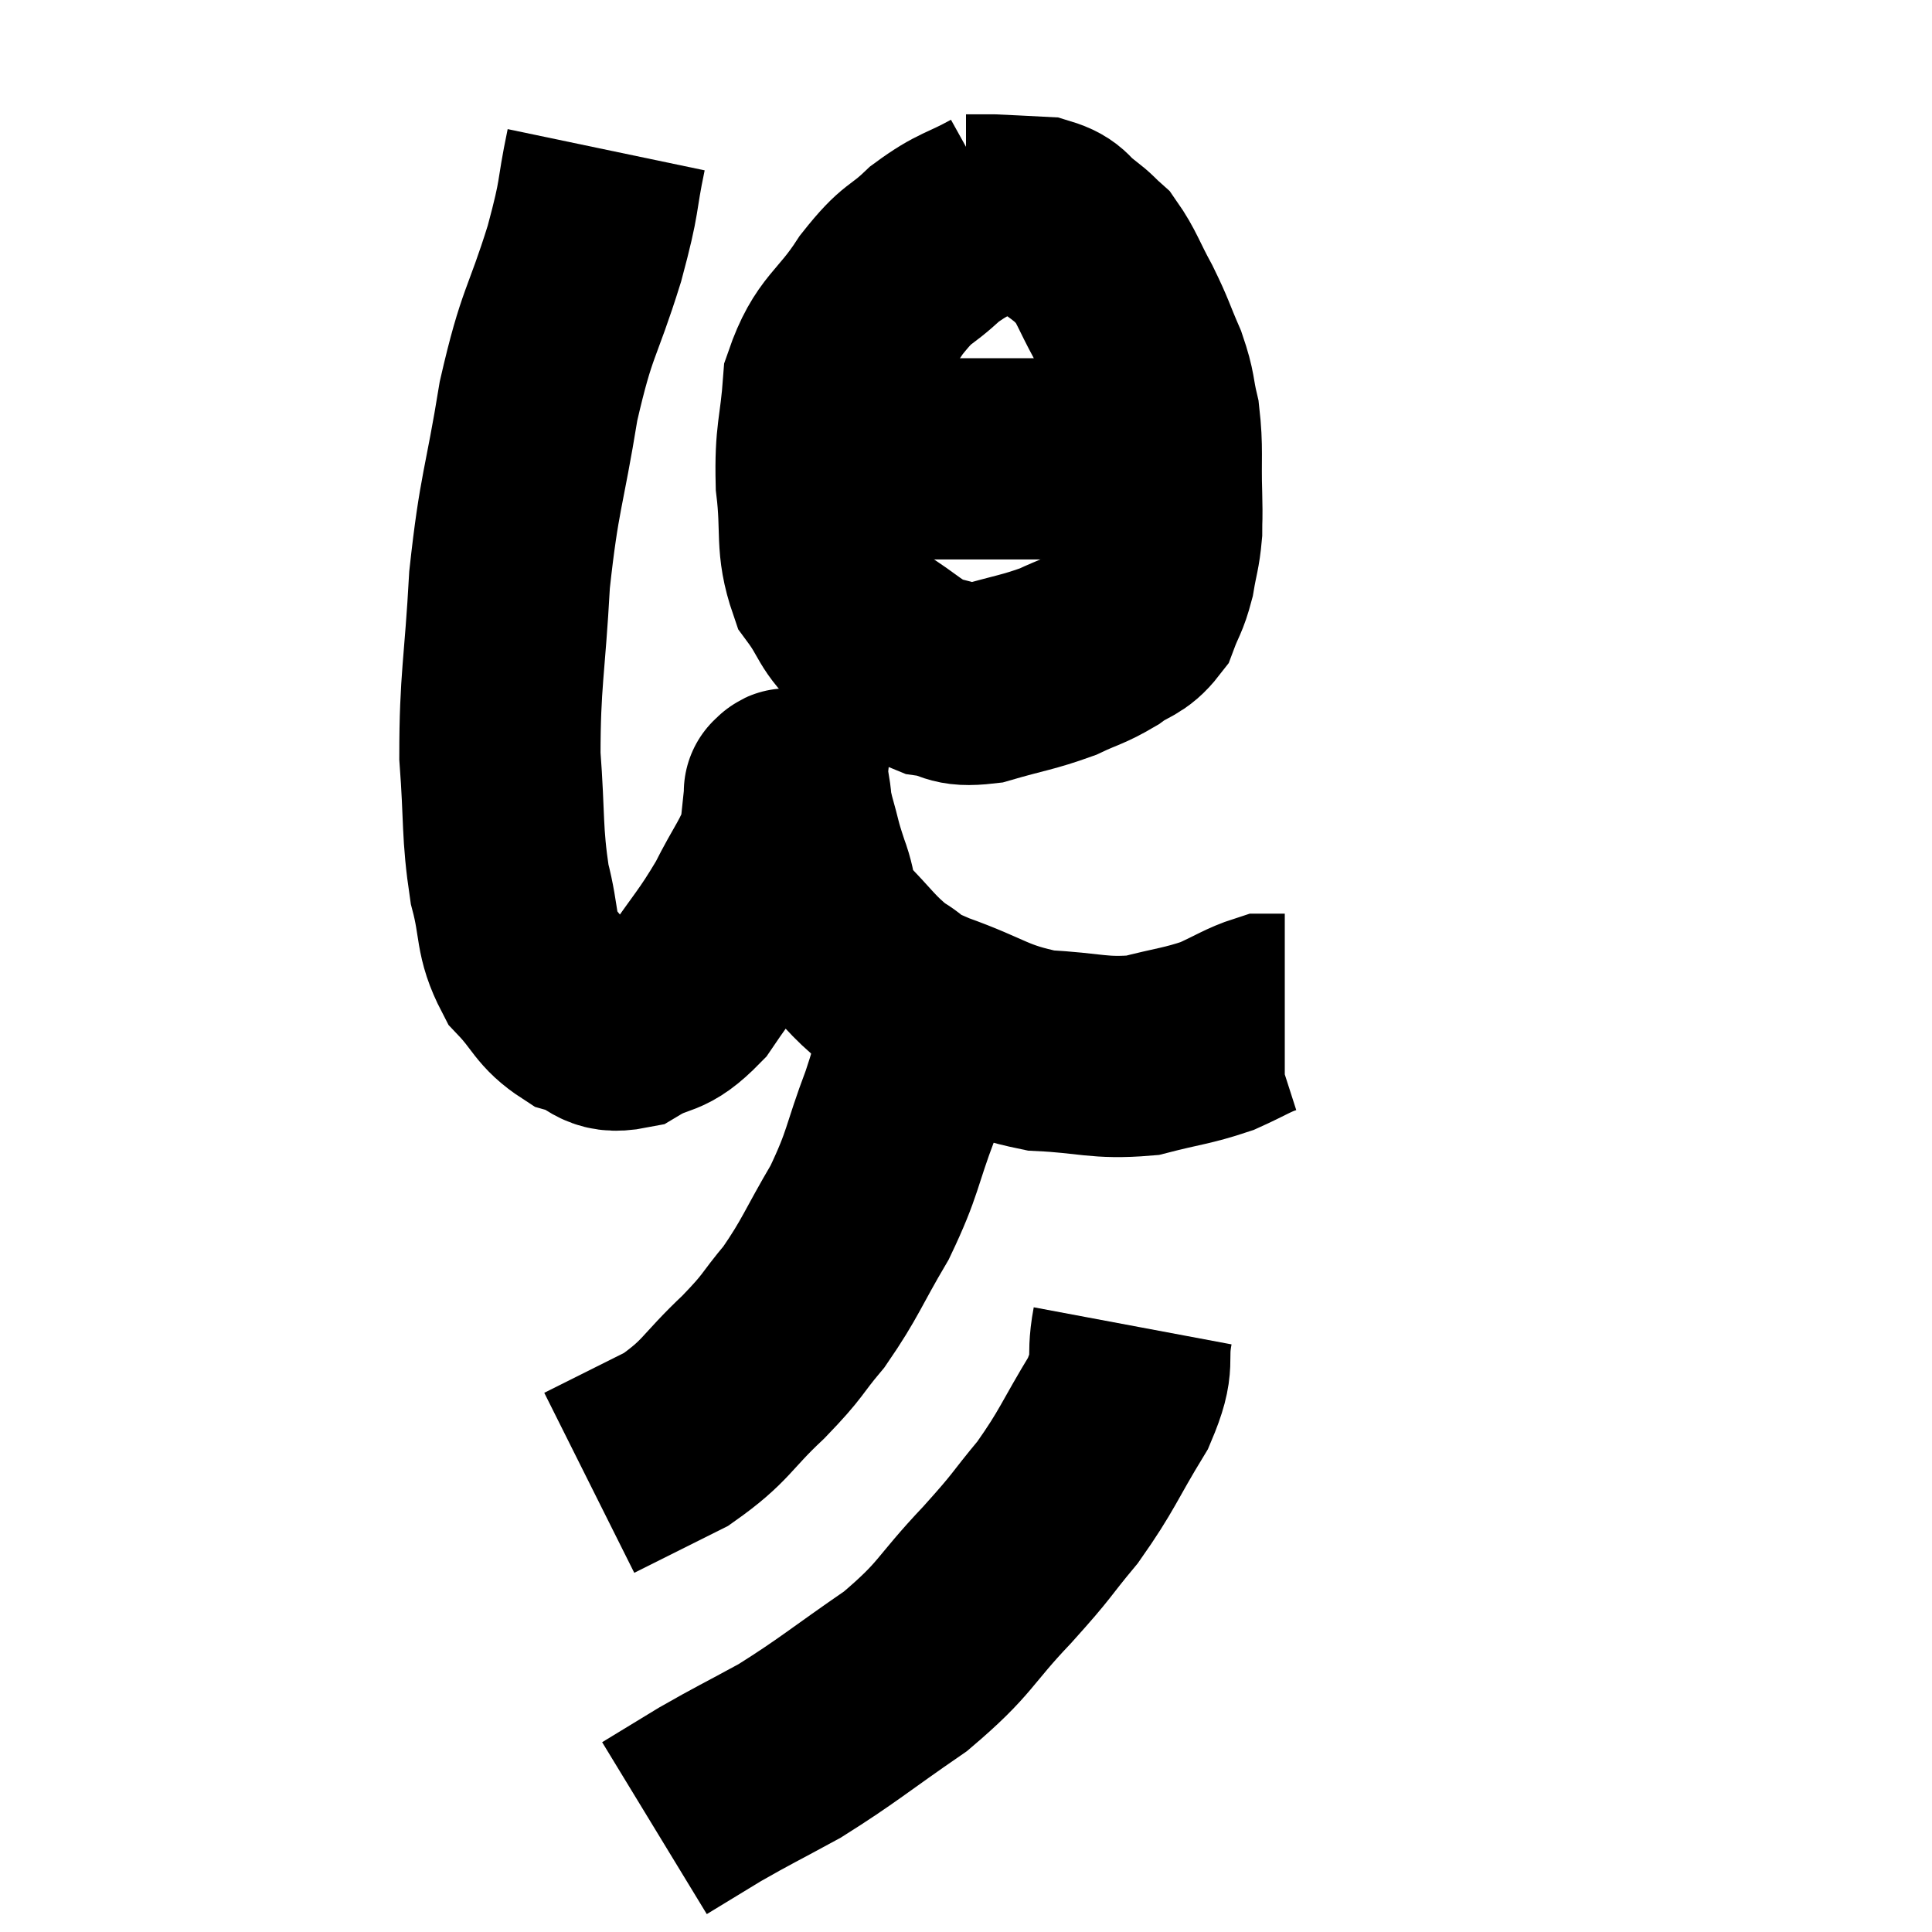 <svg width="48" height="48" viewBox="0 0 48 48" xmlns="http://www.w3.org/2000/svg"><path d="M 15.06 3.72 C 14.79 5.01, 14.94 4.74, 14.52 6.3 C 13.95 8.13, 13.845 7.935, 13.38 9.96 C 13.02 12.18, 12.9 12.195, 12.66 14.4 C 12.54 16.59, 12.42 16.89, 12.42 18.78 C 12.54 20.37, 12.465 20.655, 12.66 21.96 C 12.93 22.98, 12.78 23.19, 13.2 24 C 13.77 24.6, 13.74 24.81, 14.34 25.2 C 14.97 25.38, 14.91 25.695, 15.6 25.56 C 16.35 25.11, 16.38 25.395, 17.1 24.66 C 17.79 23.64, 17.91 23.58, 18.48 22.62 C 18.93 21.72, 19.125 21.555, 19.38 20.82 C 19.44 20.25, 19.47 19.965, 19.5 19.68 C 19.5 19.68, 19.47 19.68, 19.5 19.68 C 19.56 19.68, 19.56 19.5, 19.62 19.68 C 19.68 20.04, 19.62 19.905, 19.74 20.4 C 19.92 21.03, 19.875 20.985, 20.1 21.66 C 20.37 22.38, 20.16 22.395, 20.64 23.1 C 21.33 23.79, 21.39 23.97, 22.02 24.48 C 22.59 24.81, 22.2 24.735, 23.16 25.14 C 24.51 25.62, 24.555 25.83, 25.86 26.1 C 27.12 26.16, 27.285 26.31, 28.38 26.22 C 29.31 25.98, 29.475 25.995, 30.24 25.74 C 30.84 25.47, 31.02 25.335, 31.44 25.2 C 31.68 25.2, 31.8 25.2, 31.92 25.2 L 31.92 25.2" fill="none" stroke="black" stroke-width="5"></path><path d="M 24.84 5.16 C 24.03 5.61, 23.955 5.52, 23.22 6.06 C 22.56 6.69, 22.59 6.45, 21.9 7.32 C 21.18 8.43, 20.865 8.37, 20.46 9.54 C 20.37 10.77, 20.25 10.77, 20.28 12 C 20.43 13.23, 20.25 13.5, 20.58 14.46 C 21.09 15.15, 20.955 15.255, 21.6 15.84 C 22.38 16.32, 22.455 16.515, 23.16 16.8 C 23.79 16.89, 23.64 17.07, 24.42 16.98 C 25.35 16.71, 25.53 16.71, 26.28 16.44 C 26.85 16.17, 26.91 16.2, 27.42 15.9 C 27.87 15.57, 28.005 15.645, 28.32 15.24 C 28.5 14.76, 28.545 14.79, 28.68 14.28 C 28.77 13.74, 28.815 13.695, 28.86 13.2 C 28.86 12.75, 28.875 13.005, 28.86 12.3 C 28.83 11.34, 28.89 11.175, 28.8 10.38 C 28.65 9.75, 28.725 9.78, 28.5 9.12 C 28.2 8.43, 28.23 8.415, 27.9 7.74 C 27.54 7.08, 27.495 6.87, 27.18 6.42 C 26.91 6.18, 26.97 6.195, 26.64 5.94 C 26.25 5.67, 26.355 5.55, 25.86 5.4 C 25.26 5.37, 25.035 5.355, 24.66 5.34 C 24.51 5.34, 24.525 5.34, 24.36 5.34 L 24 5.34" fill="none" stroke="black" stroke-width="5"></path><path d="M 20.1 11.1 C 20.46 11.25, 20.19 11.325, 20.82 11.4 C 21.72 11.4, 21.69 11.4, 22.62 11.4 C 23.58 11.4, 23.625 11.4, 24.54 11.4 C 25.41 11.4, 25.575 11.4, 26.28 11.4 C 26.82 11.4, 26.925 11.4, 27.36 11.4 C 27.69 11.4, 27.75 11.4, 28.02 11.4 C 28.23 11.4, 28.29 11.37, 28.44 11.4 L 28.62 11.52" fill="none" stroke="black" stroke-width="5"></path><path d="M 22.86 25.62 C 22.62 26.52, 22.755 26.295, 22.38 27.42 C 21.87 28.77, 21.96 28.86, 21.36 30.12 C 20.67 31.29, 20.64 31.5, 19.98 32.46 C 19.35 33.21, 19.515 33.135, 18.72 33.96 C 17.76 34.86, 17.82 35.04, 16.8 35.76 C 15.72 36.3, 15.18 36.57, 14.64 36.84 L 14.64 36.84" fill="none" stroke="black" stroke-width="5"></path><path d="M 28.14 32.94 C 27.96 33.9, 28.245 33.765, 27.78 34.86 C 27.03 36.09, 27.03 36.255, 26.28 37.32 C 25.53 38.22, 25.725 38.07, 24.78 39.12 C 23.64 40.32, 23.79 40.425, 22.5 41.52 C 21.06 42.51, 20.835 42.735, 19.62 43.5 C 18.63 44.04, 18.48 44.1, 17.64 44.58 C 16.95 45, 16.605 45.21, 16.26 45.42 L 16.26 45.42" fill="none" stroke="black" stroke-width="5"></path></svg>